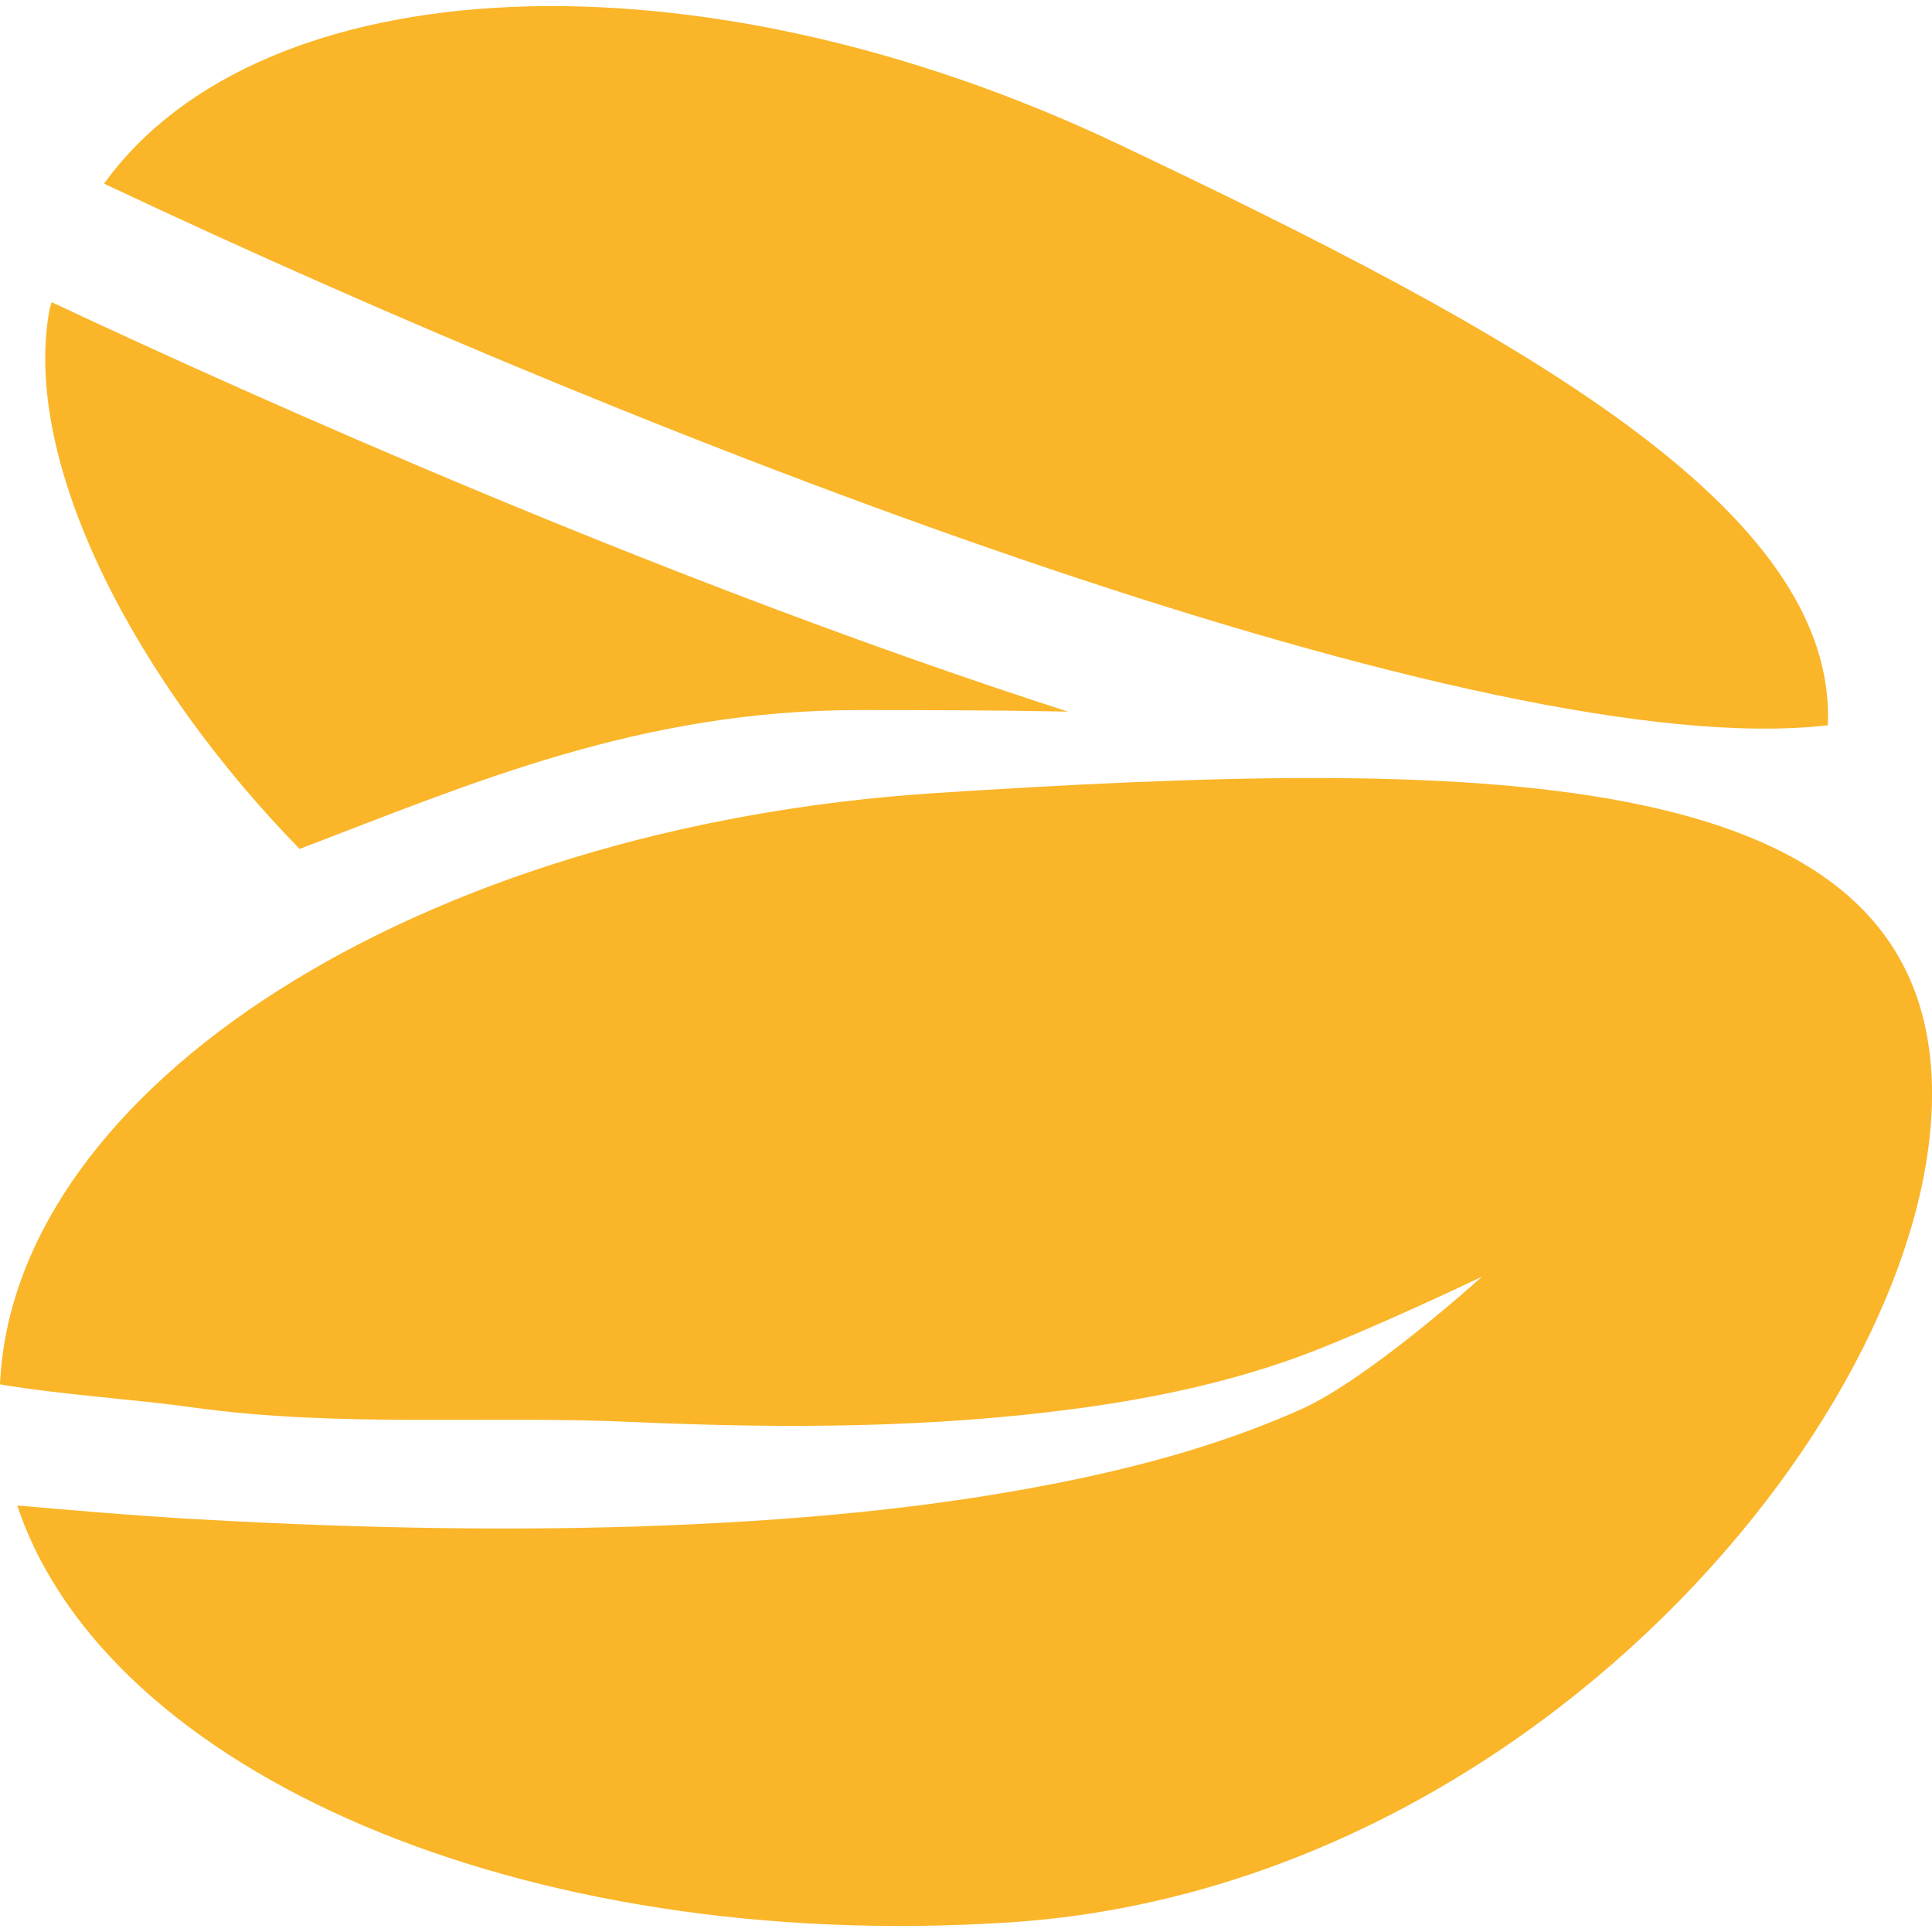 <?xml version="1.0" encoding="iso-8859-1"?>
<!-- Generator: Adobe Illustrator 18.1.1, SVG Export Plug-In . SVG Version: 6.00 Build 0)  -->
<svg version="1.1" id="Capa_1" xmlns="http://www.w3.org/2000/svg" xmlns:xlink="http://www.w3.org/1999/xlink" x="0px" y="0px"
	 viewBox="0 0 19.936 19.936" style="enable-background:new 0 0 19.936 19.936;" xml:space="preserve">
<g>
	<g>
		<path style="fill:#fab529;" d="M9.659,8.183C4.329,8.527,0.137,11.218,0,14.285c0.667,0.112,1.336,0.147,2.004,0.24
			c1.515,0.209,3.037,0.078,4.564,0.15c1.525,0.067,3.059,0.062,4.572-0.144c0.755-0.103,1.505-0.26,2.222-0.517
			c0.714-0.258,1.93-0.84,1.93-0.84s-1.154,1.046-1.861,1.366c-0.713,0.319-1.467,0.539-2.228,0.703
			c-1.526,0.329-3.086,0.457-4.639,0.509C5.007,15.8,3.451,15.76,1.898,15.669c-0.576-0.035-1.147-0.084-1.72-0.134
			c0.917,2.751,5.207,4.628,10.234,4.302c5.547-0.357,9.725-5.564,9.517-8.783S15.205,7.826,9.659,8.183z"/>
		<path style="fill:#fab529;" d="M8.867,7.327c0.677,0,1.405,0.001,2.153,0.016C6.885,6.01,2.64,4.108,0.533,3.118
			c-0.006,0.023-0.012,0.04-0.02,0.065C0.211,4.791,1.428,7.058,3.092,8.76C4.878,8.077,6.614,7.327,8.867,7.327z"/>
		<path style="fill:#fab529;" d="M18.861,7.484c0.096-2.239-3.223-4.053-7.312-5.993C7.183-0.583,2.695-0.355,1.074,1.895
			C6.864,4.63,15.357,7.891,18.861,7.484z"/>
	</g>
</g>
<g>
</g>
<g>
</g>
<g>
</g>
<g>
</g>
<g>
</g>
<g>
</g>
<g>
</g>
<g>
</g>
<g>
</g>
<g>
</g>
<g>
</g>
<g>
</g>
<g>
</g>
<g>
</g>
<g>
</g>
</svg>
